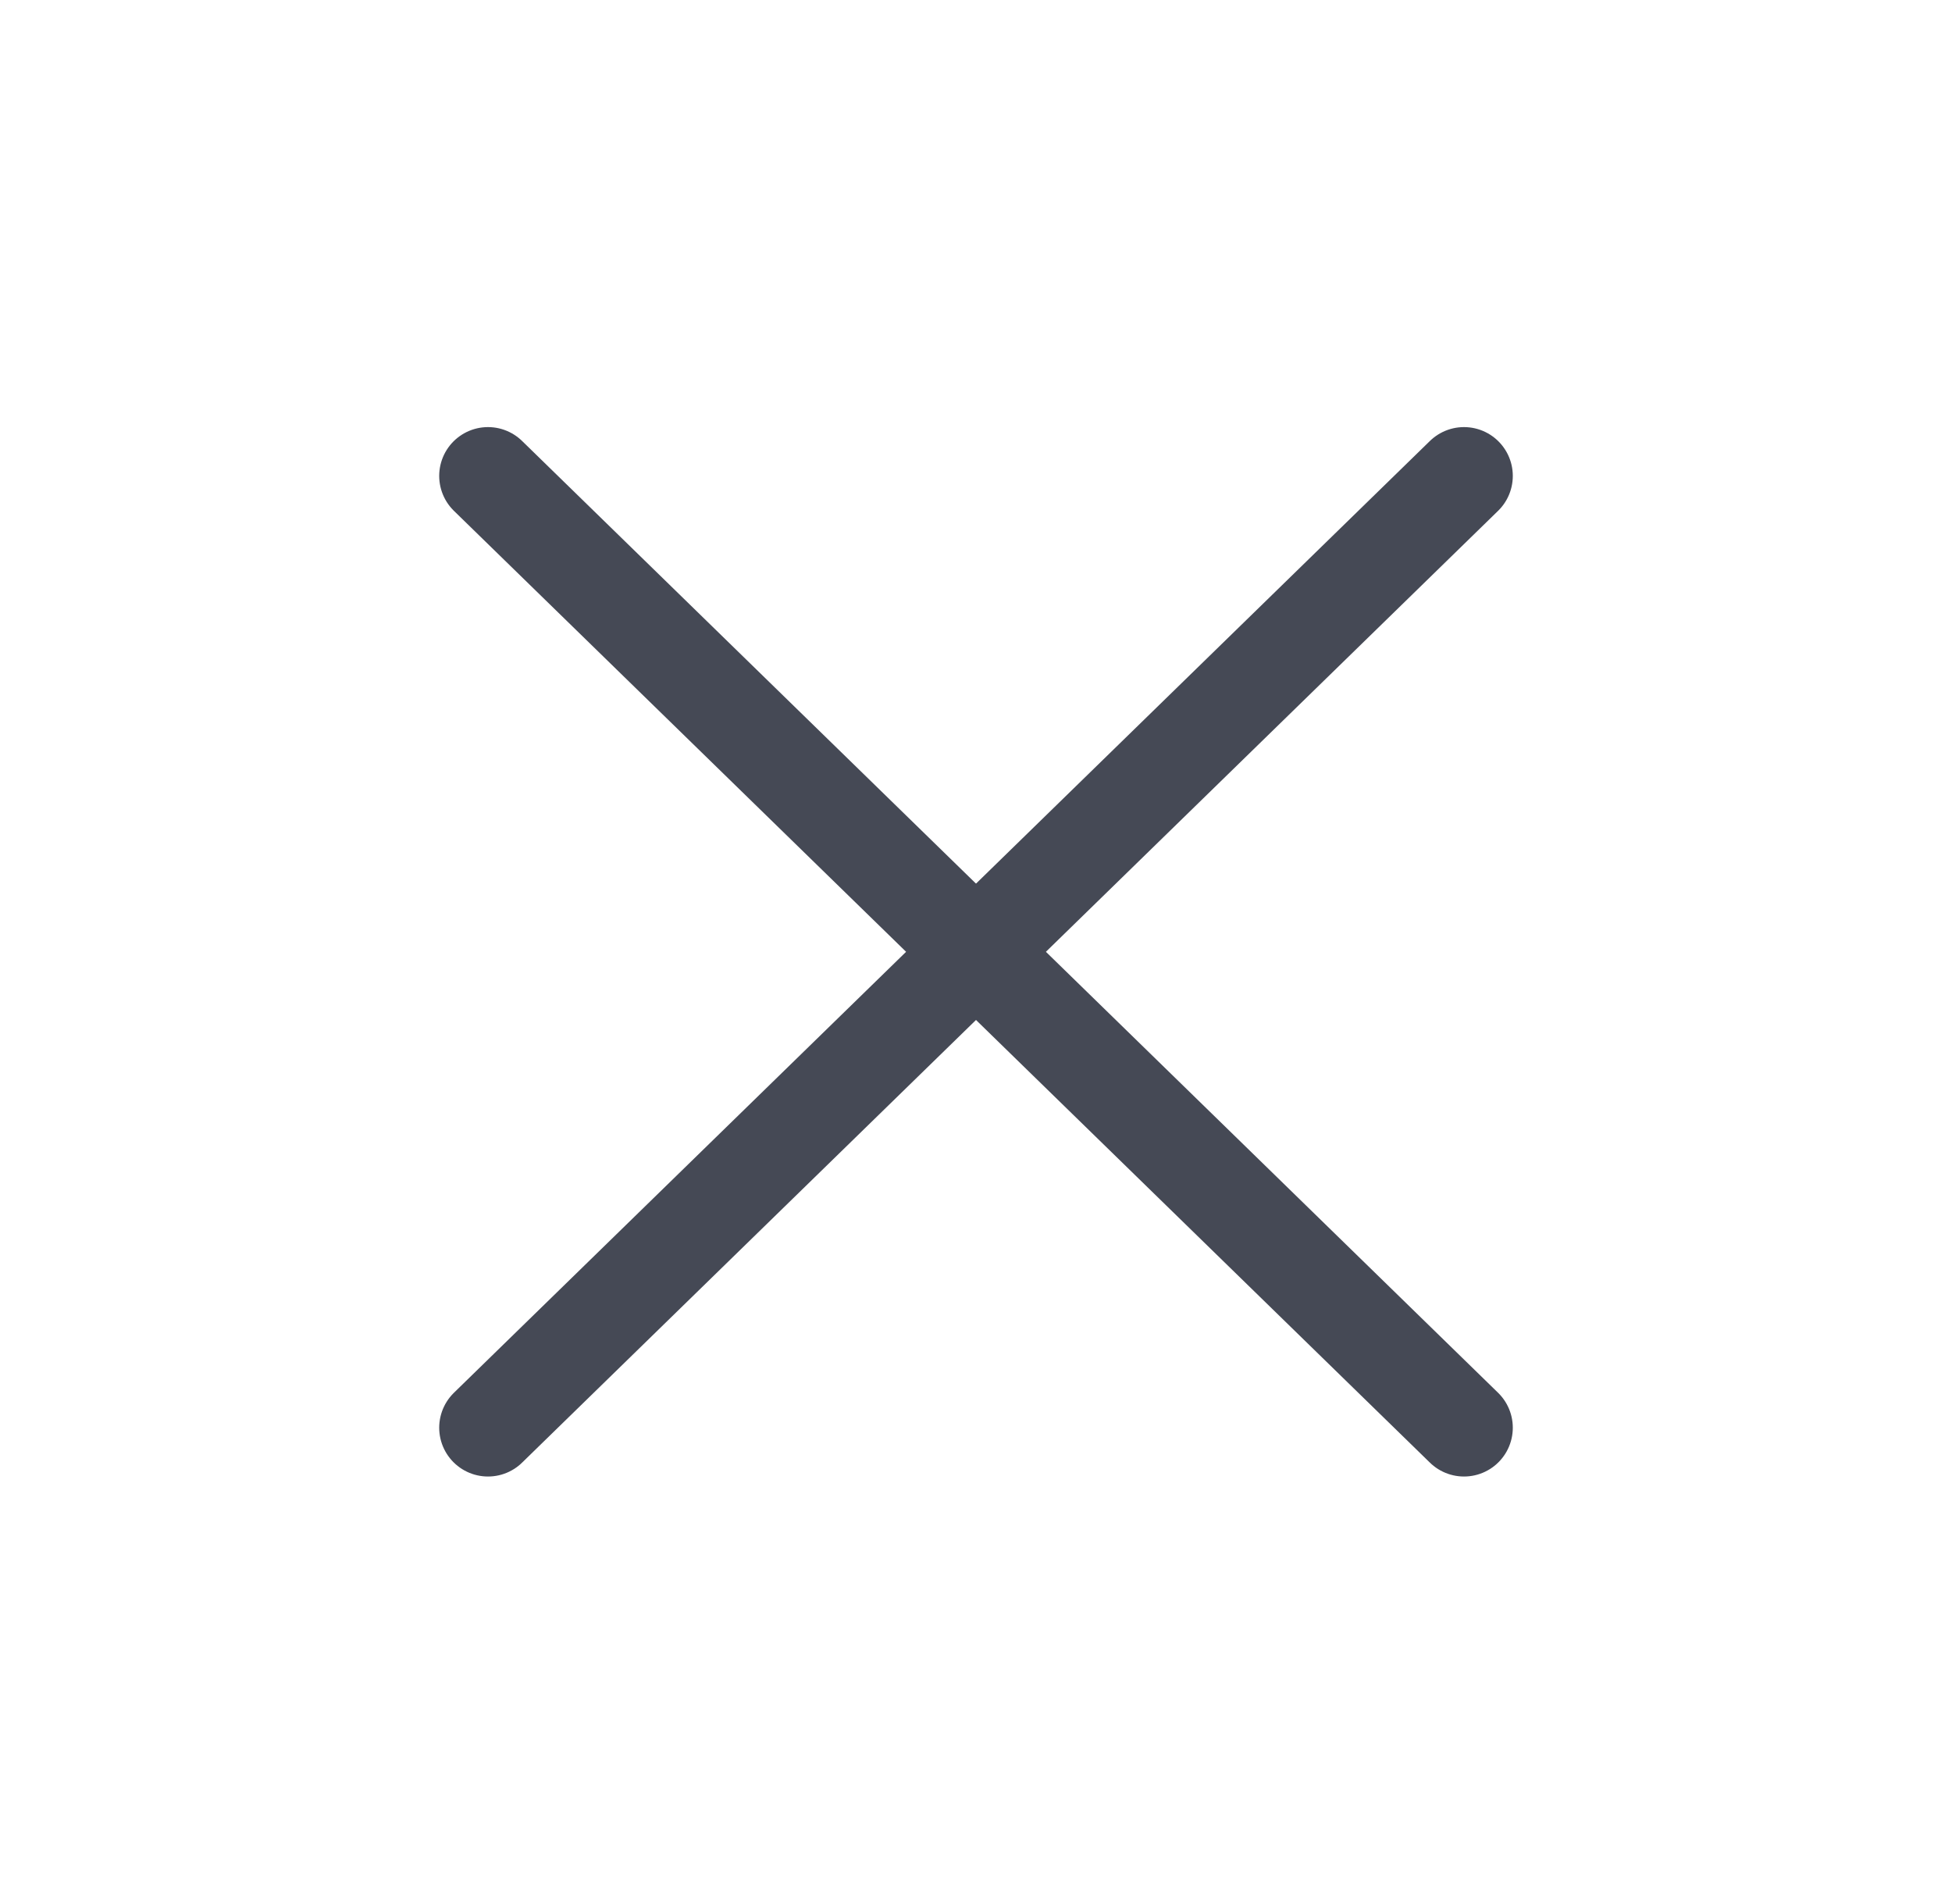 <svg width="40" height="39" viewBox="0 0 40 39" fill="none" xmlns="http://www.w3.org/2000/svg">
<path d="M30 9.75L10 29.25" stroke="#454955" stroke-width="2" stroke-linecap="round" stroke-linejoin="round"/>
<path d="M10 9.75L30 29.25" stroke="#454955" stroke-width="2" stroke-linecap="round" stroke-linejoin="round"/>
</svg>
